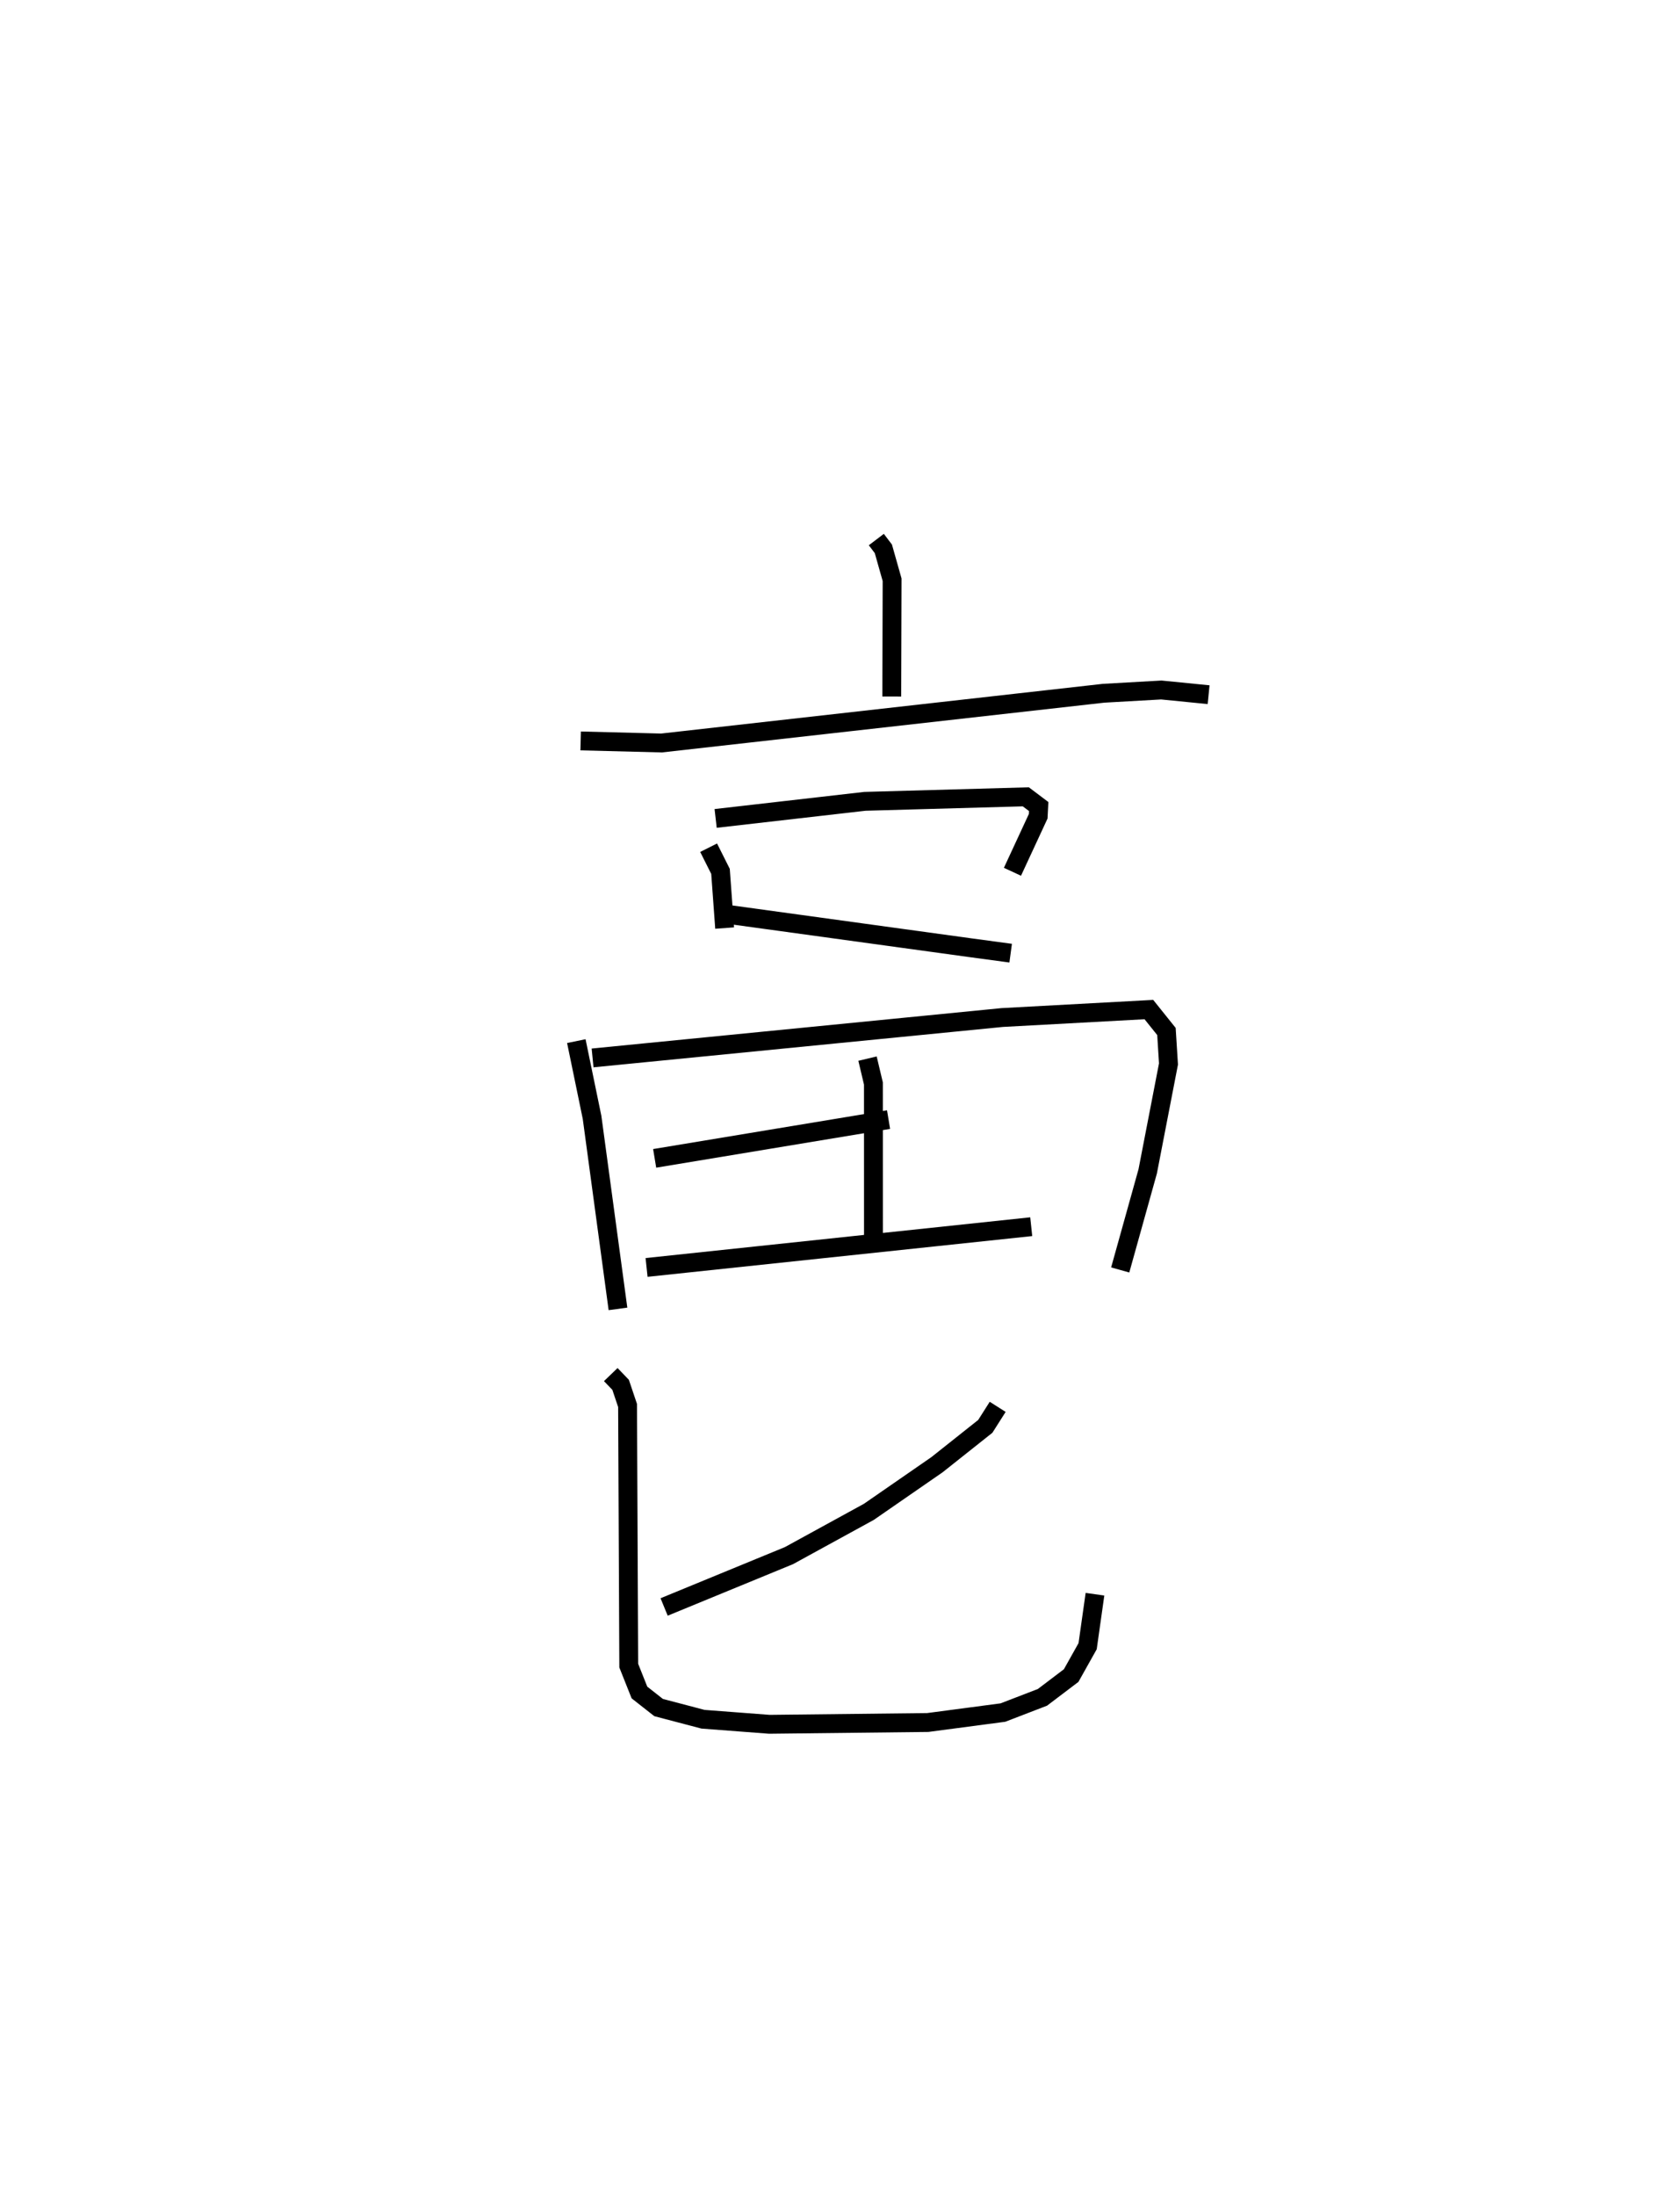 <?xml version="1.0" encoding="utf-8" ?>
<svg baseProfile="full" height="116.399" version="1.1" width="89.101" xmlns="http://www.w3.org/2000/svg" xmlns:ev="http://www.w3.org/2001/xml-events" xmlns:xlink="http://www.w3.org/1999/xlink"><defs /><rect fill="white" height="116.399" width="89.101" x="0" y="0" /><path d="M25,25 m0.0,0.0 m21.477,3.6 l0.373,0.491 0.464,1.639 l-0.018,6.189 m-16.5,2.355 l4.288,0.109 23.447,-2.636 l3.062,-0.173 2.507,0.249 m-26.517,8.111 l0.63,1.255 0.219,3.004 m-0.477,-5.811 l7.914,-0.906 8.536,-0.239 l0.684,0.515 -0.026,0.514 l-1.366,2.944 m-15.057,2.262 l12.784,1.758 2.178,0.294 m-23.036,4.662 l0.835,4.044 1.374,10.15 m-1.347,-13.303 l21.723,-2.141 7.781,-0.422 l0.932,1.162 0.108,1.722 l-1.102,5.692 -1.458,5.226 m-13.402,-11.202 l0.313,1.319 0.002,8.636 m-11.604,-4.668 l12.405,-2.055 m-12.834,7.837 l20.401,-2.16 m-1.779,9.549 l-0.657,1.034 -2.563,2.034 l-3.613,2.498 -4.236,2.32 l-6.622,2.722 m-2.83,-12.318 l0.522,0.542 0.369,1.095 l0.063,13.79 0.567,1.424 l1.017,0.799 2.355,0.619 l3.518,0.268 8.402,-0.095 l3.985,-0.527 2.097,-0.807 l1.523,-1.154 0.873,-1.557 l0.39,-2.755 " fill="none" stroke="black" stroke-width="1" /></svg>